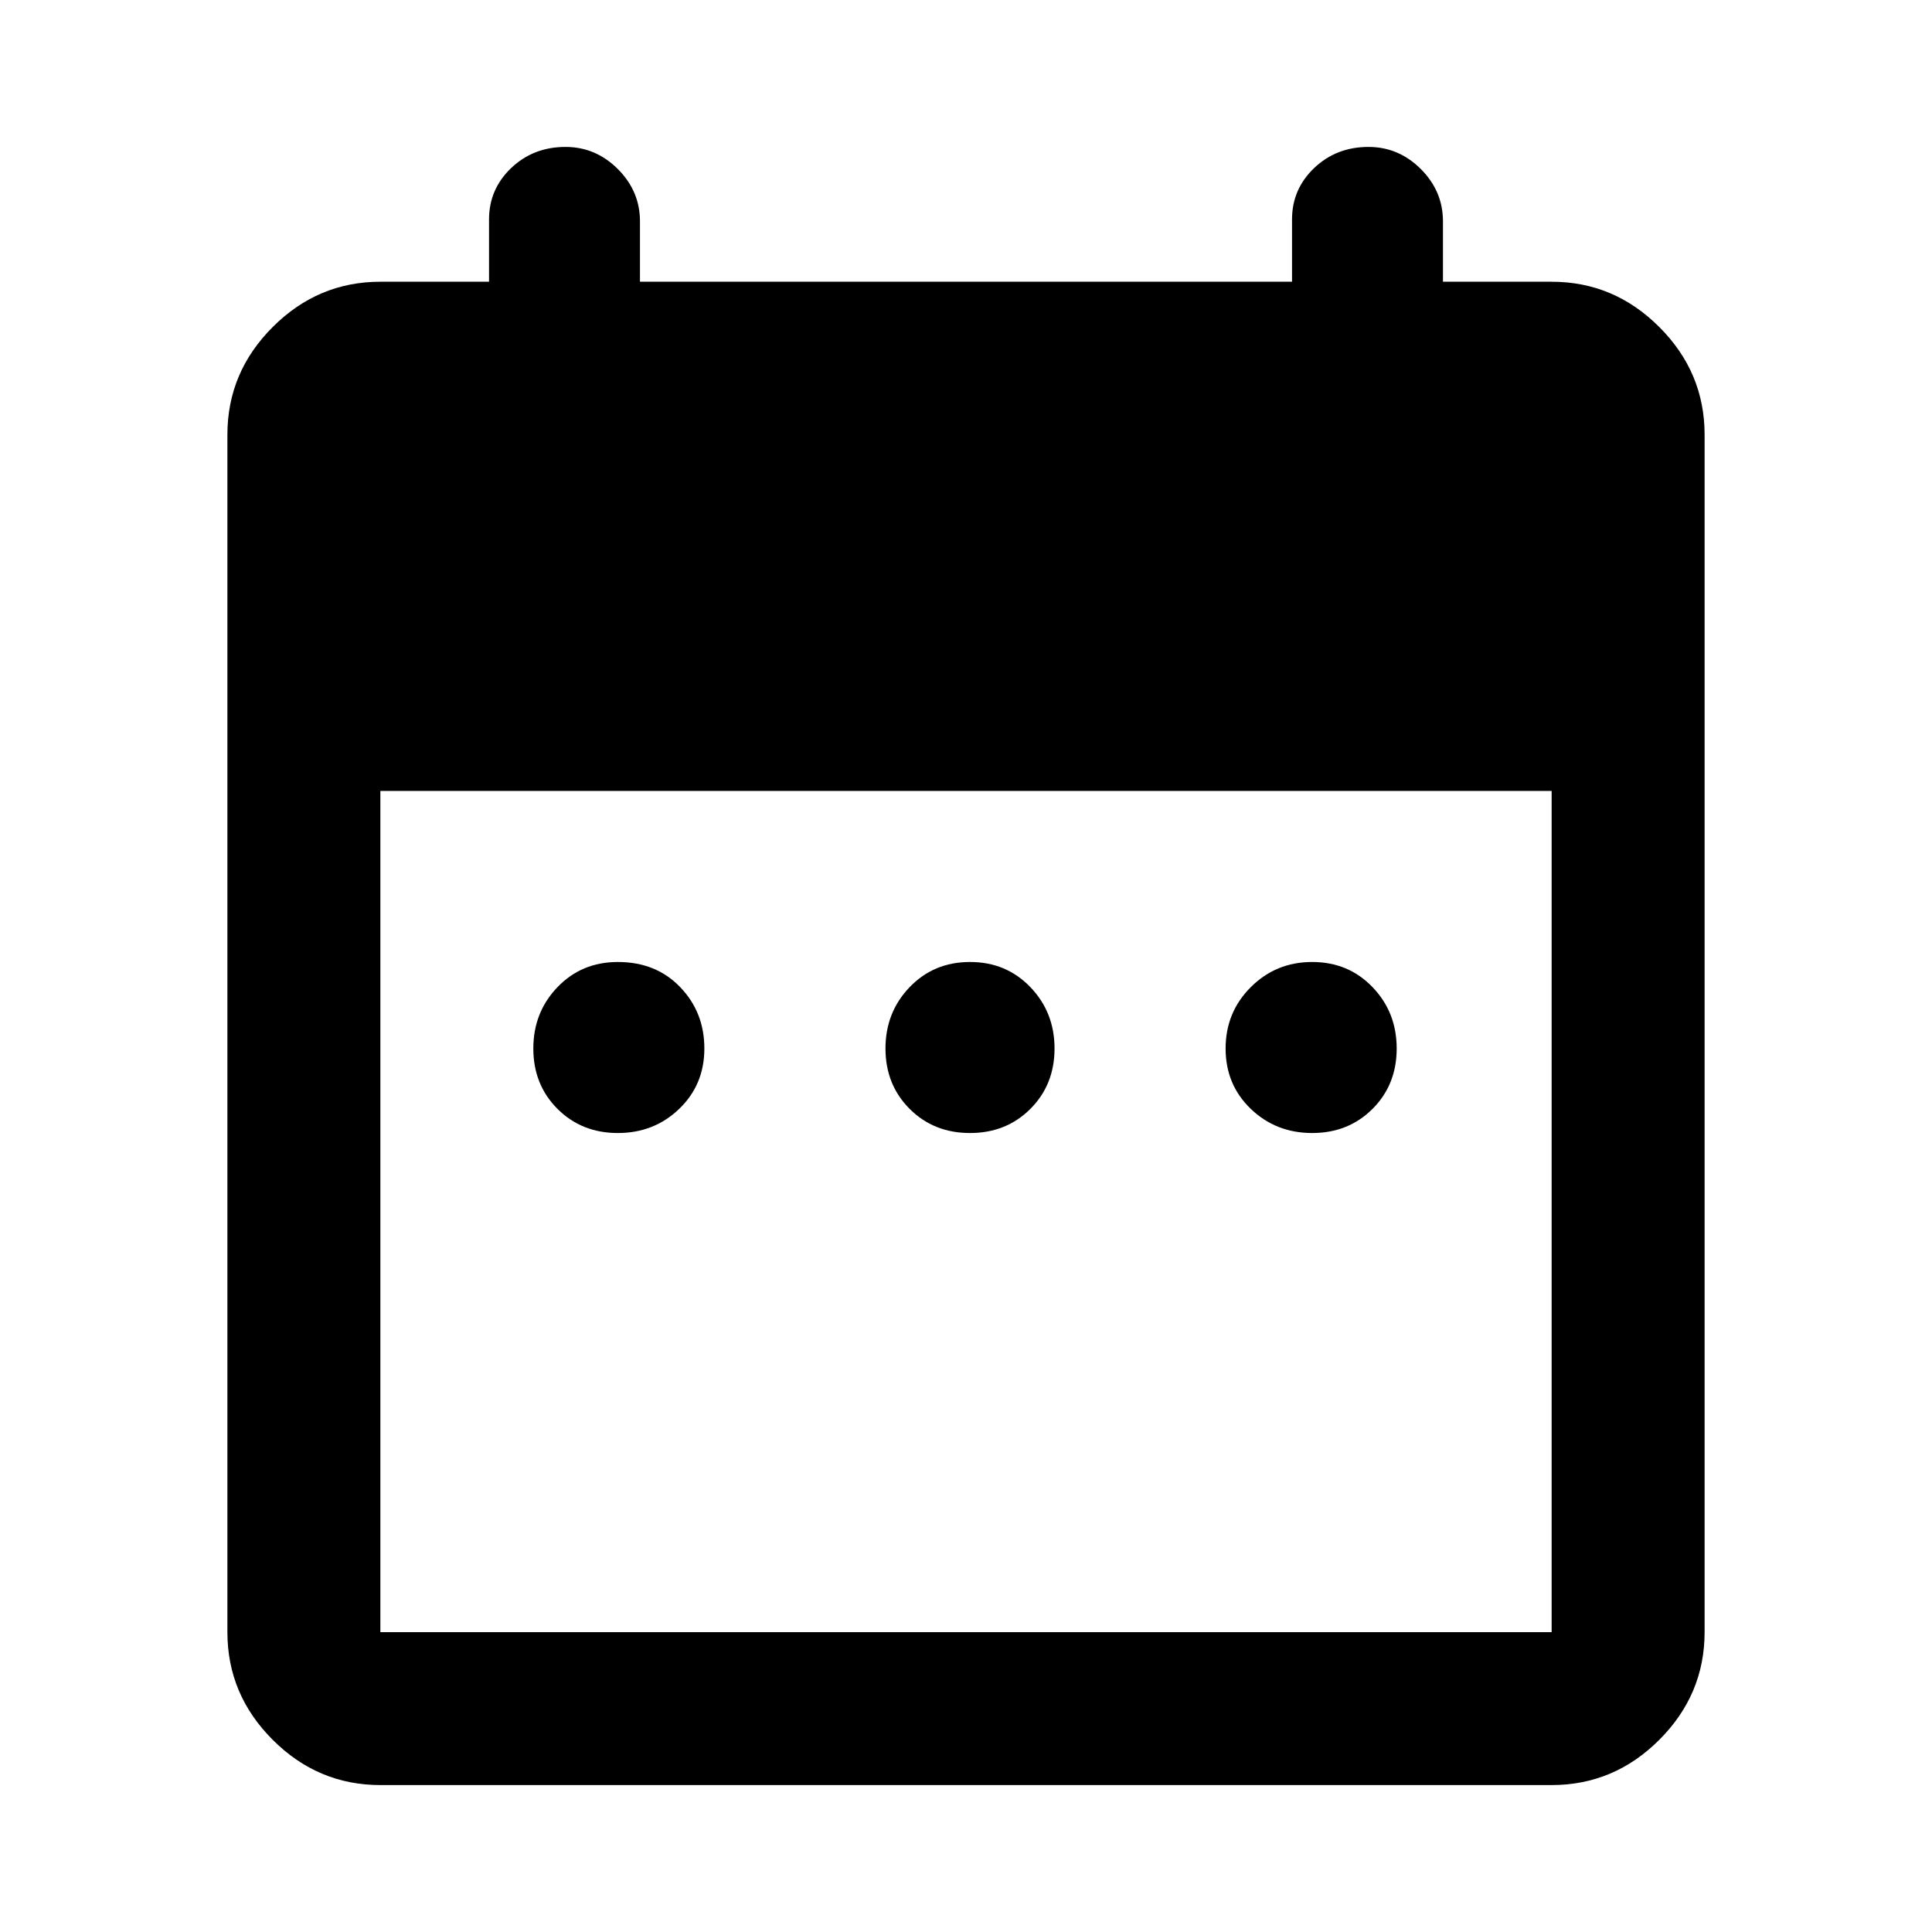 <svg xmlns="http://www.w3.org/2000/svg" height="40" width="40"><path d="M12.792 23.458Q12.042 23.458 11.542 22.958Q11.042 22.458 11.042 21.708Q11.042 20.958 11.542 20.438Q12.042 19.917 12.792 19.917Q13.583 19.917 14.083 20.438Q14.583 20.958 14.583 21.708Q14.583 22.458 14.062 22.958Q13.542 23.458 12.792 23.458ZM20.083 23.458Q19.333 23.458 18.833 22.958Q18.333 22.458 18.333 21.708Q18.333 20.958 18.833 20.438Q19.333 19.917 20.083 19.917Q20.833 19.917 21.333 20.438Q21.833 20.958 21.833 21.708Q21.833 22.458 21.333 22.958Q20.833 23.458 20.083 23.458ZM27.167 23.458Q26.417 23.458 25.896 22.958Q25.375 22.458 25.375 21.708Q25.375 20.958 25.896 20.438Q26.417 19.917 27.167 19.917Q27.917 19.917 28.417 20.438Q28.917 20.958 28.917 21.708Q28.917 22.458 28.417 22.958Q27.917 23.458 27.167 23.458ZM7.875 36.958Q6.583 36.958 5.646 36.021Q4.708 35.083 4.708 33.792V9Q4.708 7.708 5.646 6.771Q6.583 5.833 7.875 5.833H10.125V4.542Q10.125 3.917 10.583 3.479Q11.042 3.042 11.708 3.042Q12.333 3.042 12.792 3.5Q13.25 3.958 13.25 4.583V5.833H26.75V4.542Q26.75 3.917 27.208 3.479Q27.667 3.042 28.333 3.042Q28.958 3.042 29.417 3.5Q29.875 3.958 29.875 4.583V5.833H32.125Q33.417 5.833 34.354 6.771Q35.292 7.708 35.292 9V33.792Q35.292 35.083 34.354 36.021Q33.417 36.958 32.125 36.958ZM7.875 33.792H32.125Q32.125 33.792 32.125 33.792Q32.125 33.792 32.125 33.792V16.375H7.875V33.792Q7.875 33.792 7.875 33.792Q7.875 33.792 7.875 33.792Z"/></svg>